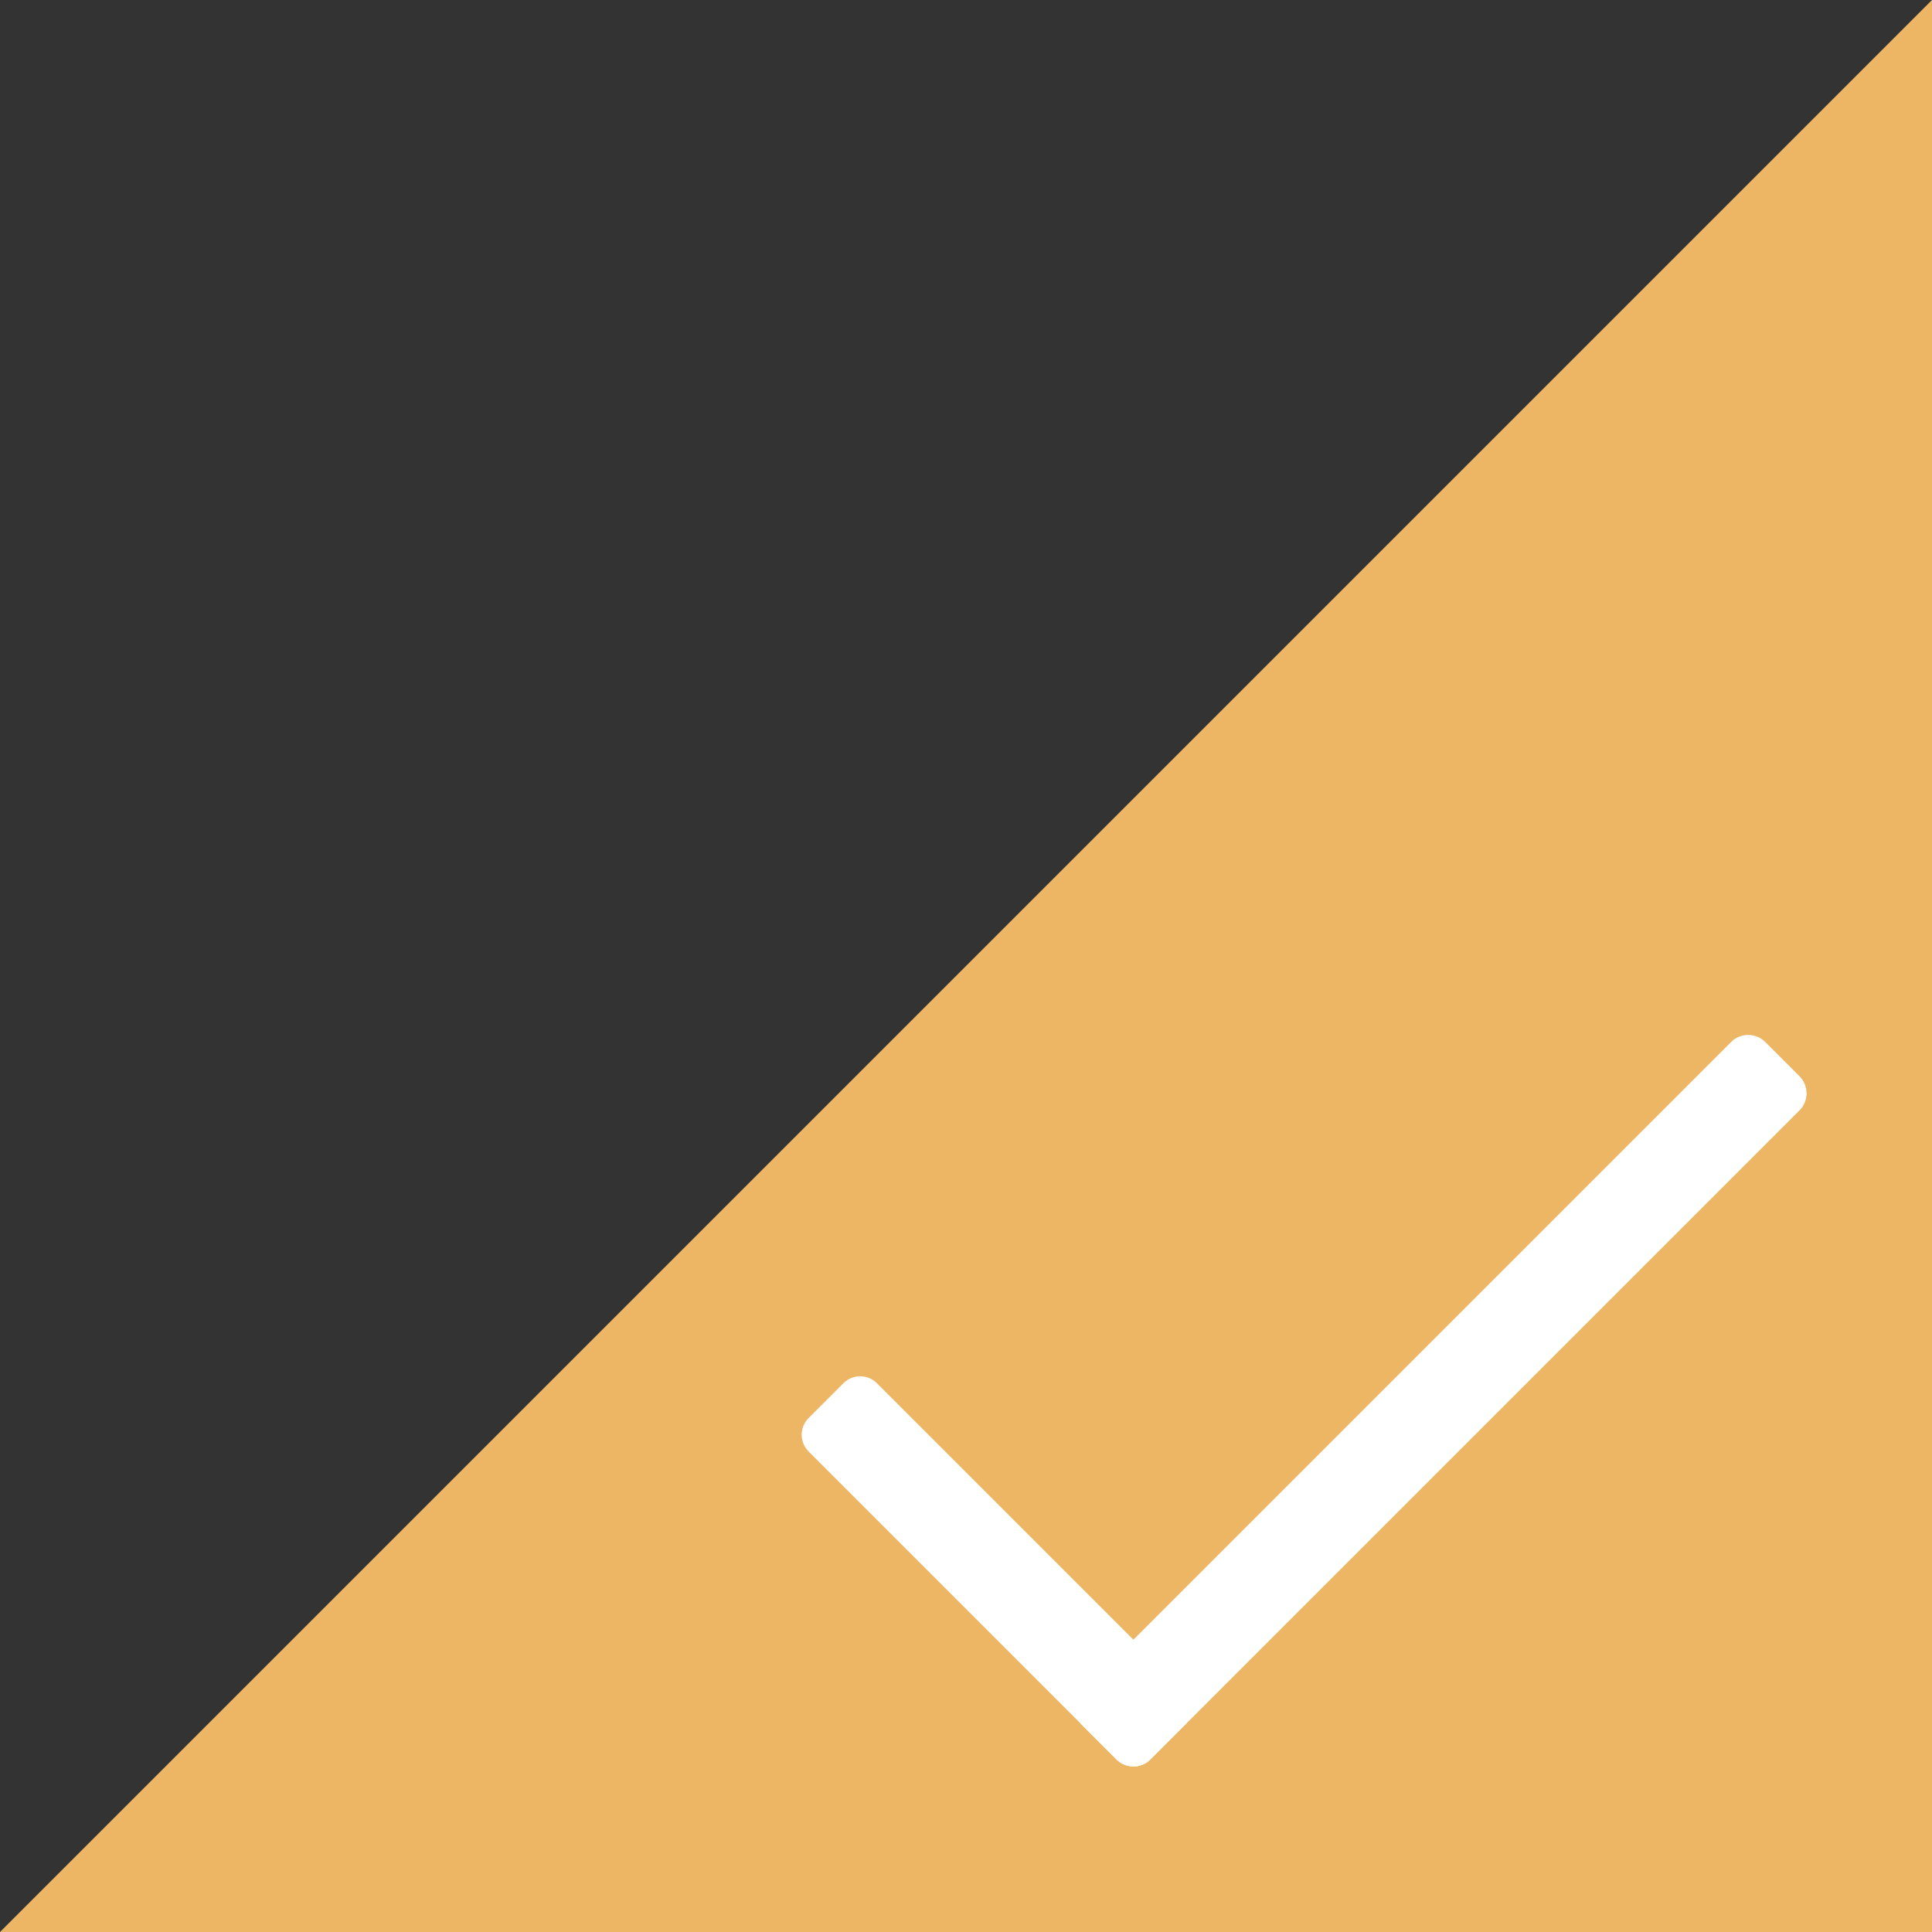 <?xml version="1.0" encoding="iso-8859-1"?>
<!-- Generator: Adobe Illustrator 25.2.0, SVG Export Plug-In . SVG Version: 6.00 Build 0)  -->
<svg version="1.1" id="&#x56FE;&#x5C42;_1" xmlns="http://www.w3.org/2000/svg" xmlns:xlink="http://www.w3.org/1999/xlink" x="0px"
	 y="0px" viewBox="0 0 20 20" style="enable-background:new 0 0 20 20;" xml:space="preserve">
<rect x="0" y="0" width="20" height="20" fill="#333333" stroke="none"/>
<g>
	<polygon style="fill:#ECB665;" points="20,20 0,20 20,0 	"/>
</g>
<g>
	<path style="fill:#FFFFFF;" d="M11.56,18.215l-3.189-3.189c-0.096-0.096-0.096-0.251,0-0.347l0.36-0.36
		c0.096-0.096,0.251-0.096,0.347,0l3.189,3.189c0.096,0.096,0.096,0.251,0,0.347l-0.36,0.36C11.811,18.31,11.656,18.31,11.56,18.215
		z"/>
	<path style="fill:#FFFFFF;" d="M18.274,10.787l0.354,0.354c0.098,0.098,0.098,0.256,0,0.354l-6.718,6.718
		c-0.098,0.098-0.256,0.098-0.354,0l-0.354-0.354c-0.098-0.098-0.098-0.256,0-0.354l6.718-6.718
		C18.018,10.689,18.176,10.689,18.274,10.787z"/>
</g>
</svg>
